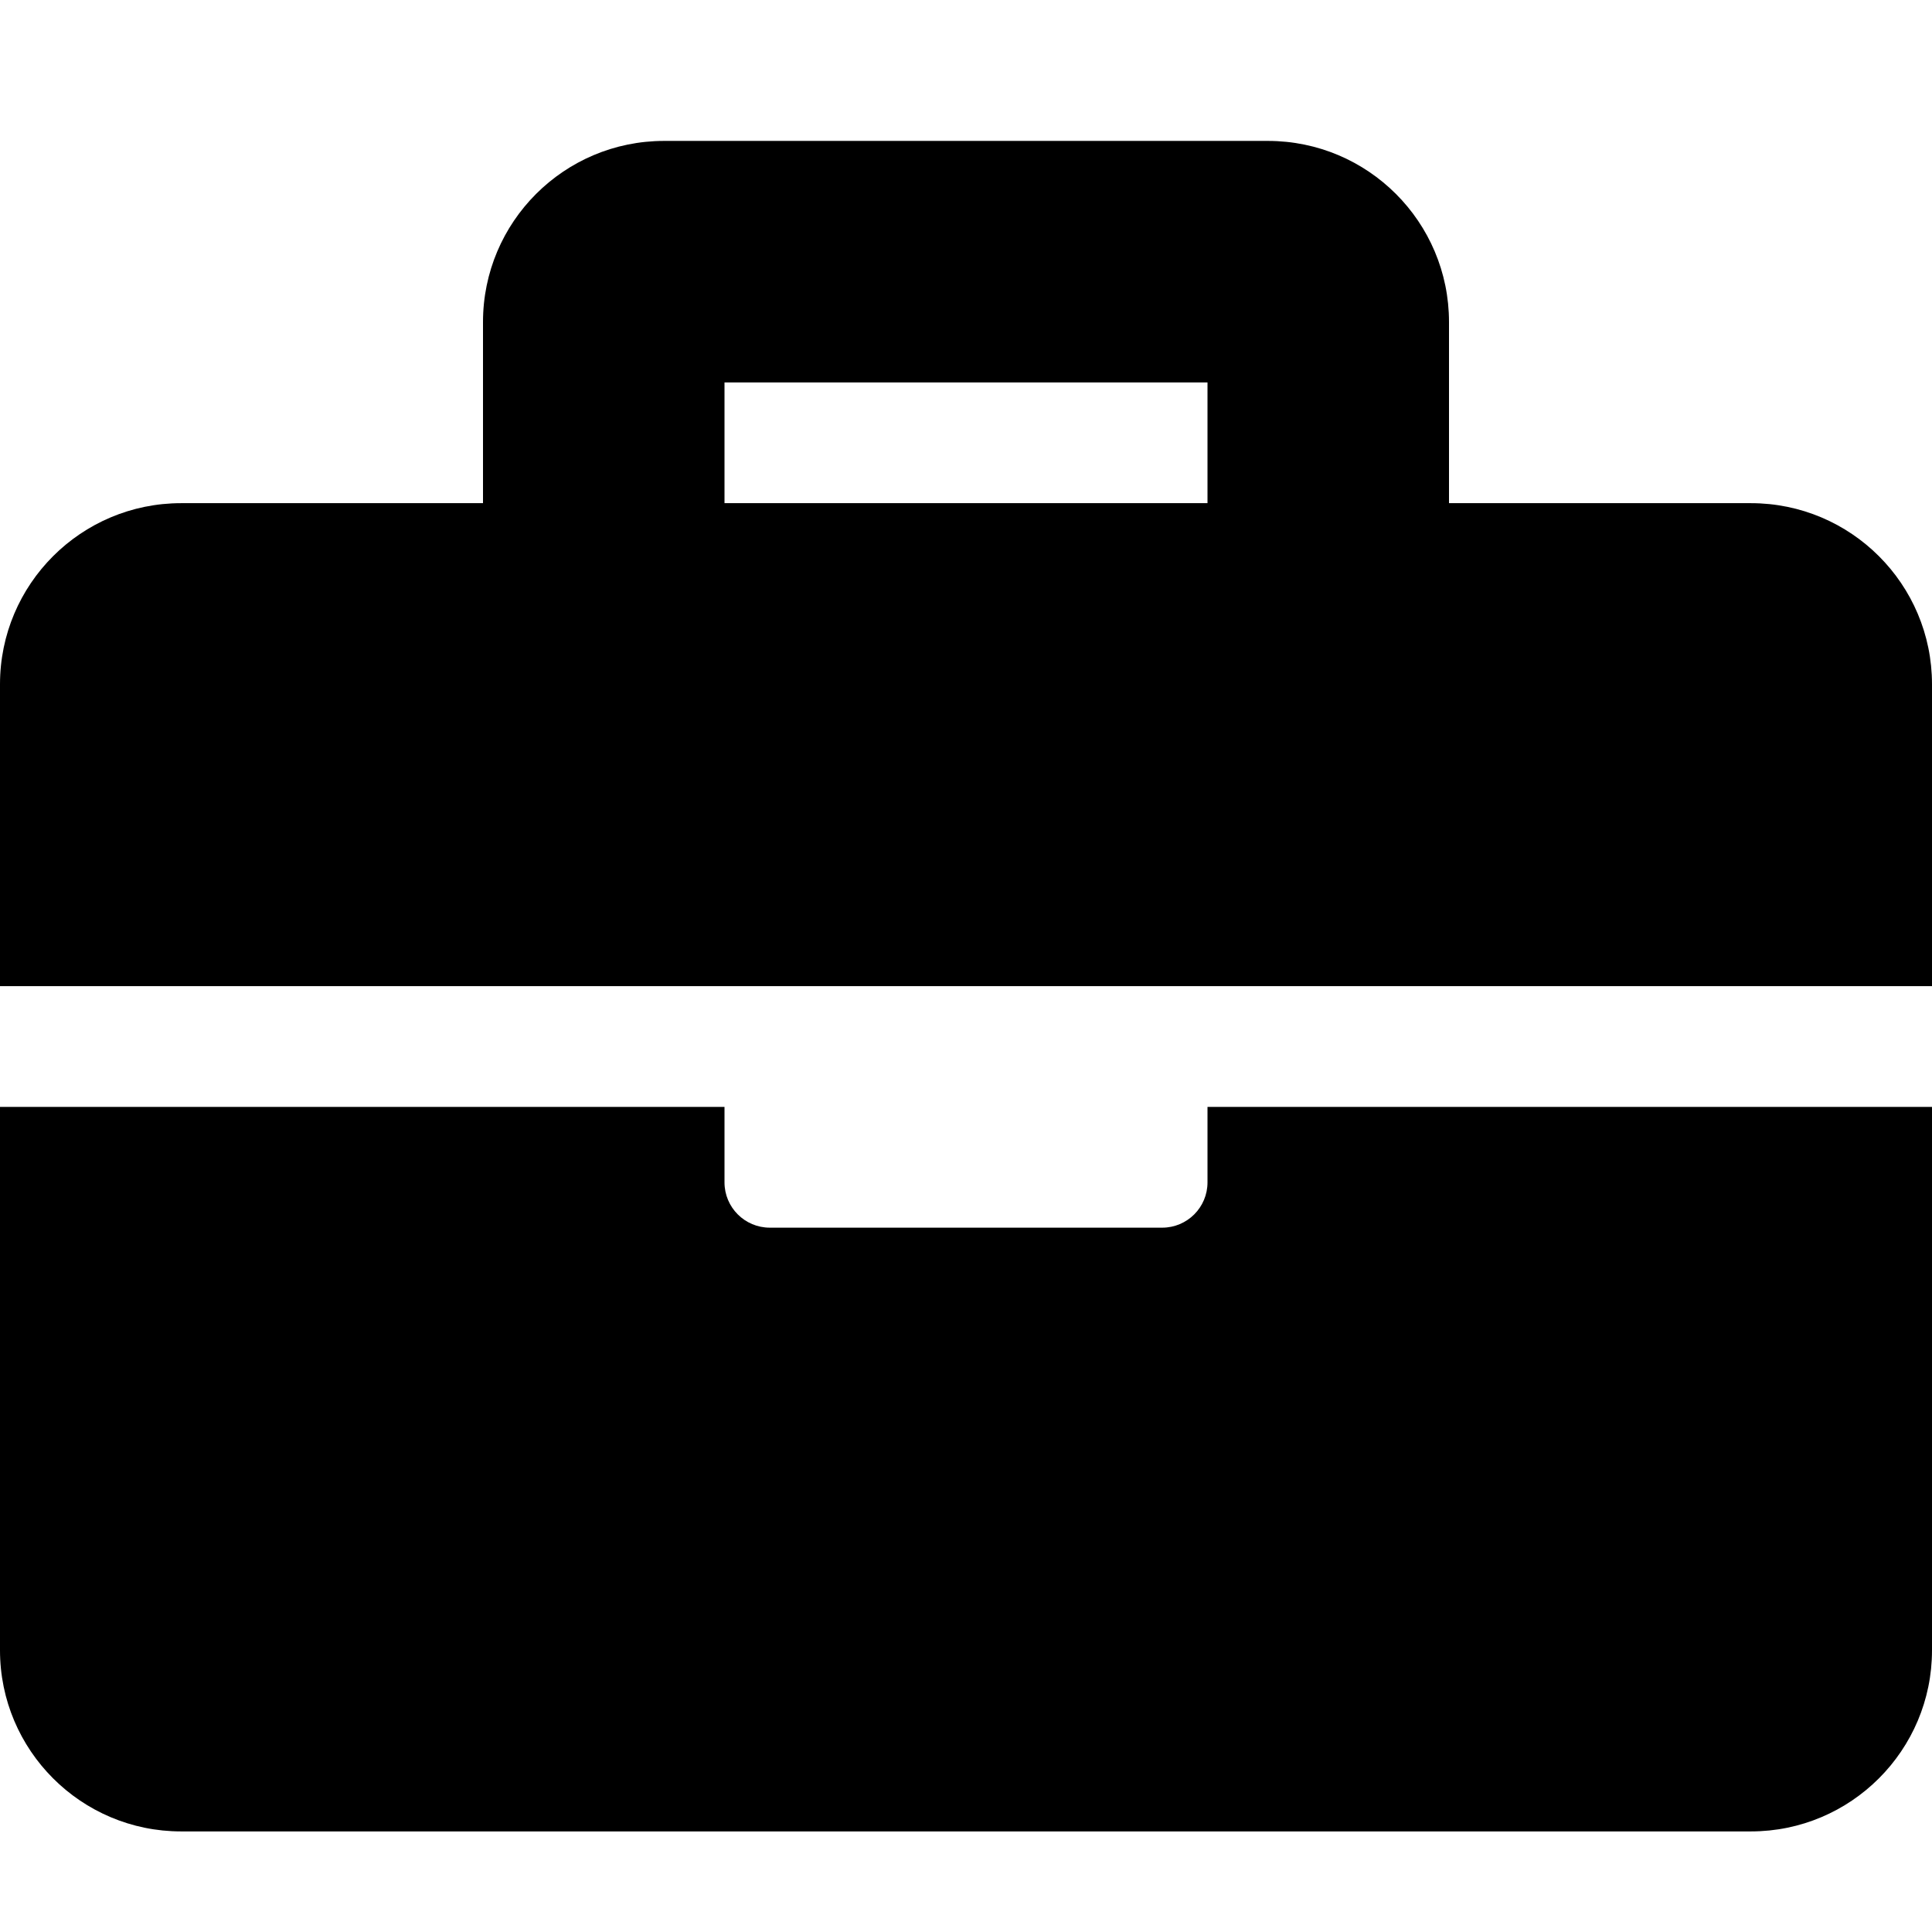 <svg width="16" height="16" viewBox="0 0 16 15" fill="currentColor" xmlns="http://www.w3.org/2000/svg">
  <path fill-rule="evenodd" clip-rule="evenodd"
        d="M16 5.167V7.667H0V5.167C0 4.338 0.672 3.667 1.5 3.667H4V2.167C4 1.338 4.672 0.667 5.5 0.667H10.5C11.328 0.667 12 1.338 12 2.167V3.667H14.5C15.328 3.667 16 4.338 16 5.167ZM10 8.667H16V13.167C16 13.995 15.328 14.667 14.5 14.667H1.5C0.672 14.667 0 13.995 0 13.167V8.667H6V9.292C6 9.499 6.168 9.667 6.375 9.667H9.625C9.832 9.667 10 9.499 10 9.292V8.667ZM6 2.667H10V3.667H6V2.667Z"
  />
</svg>
